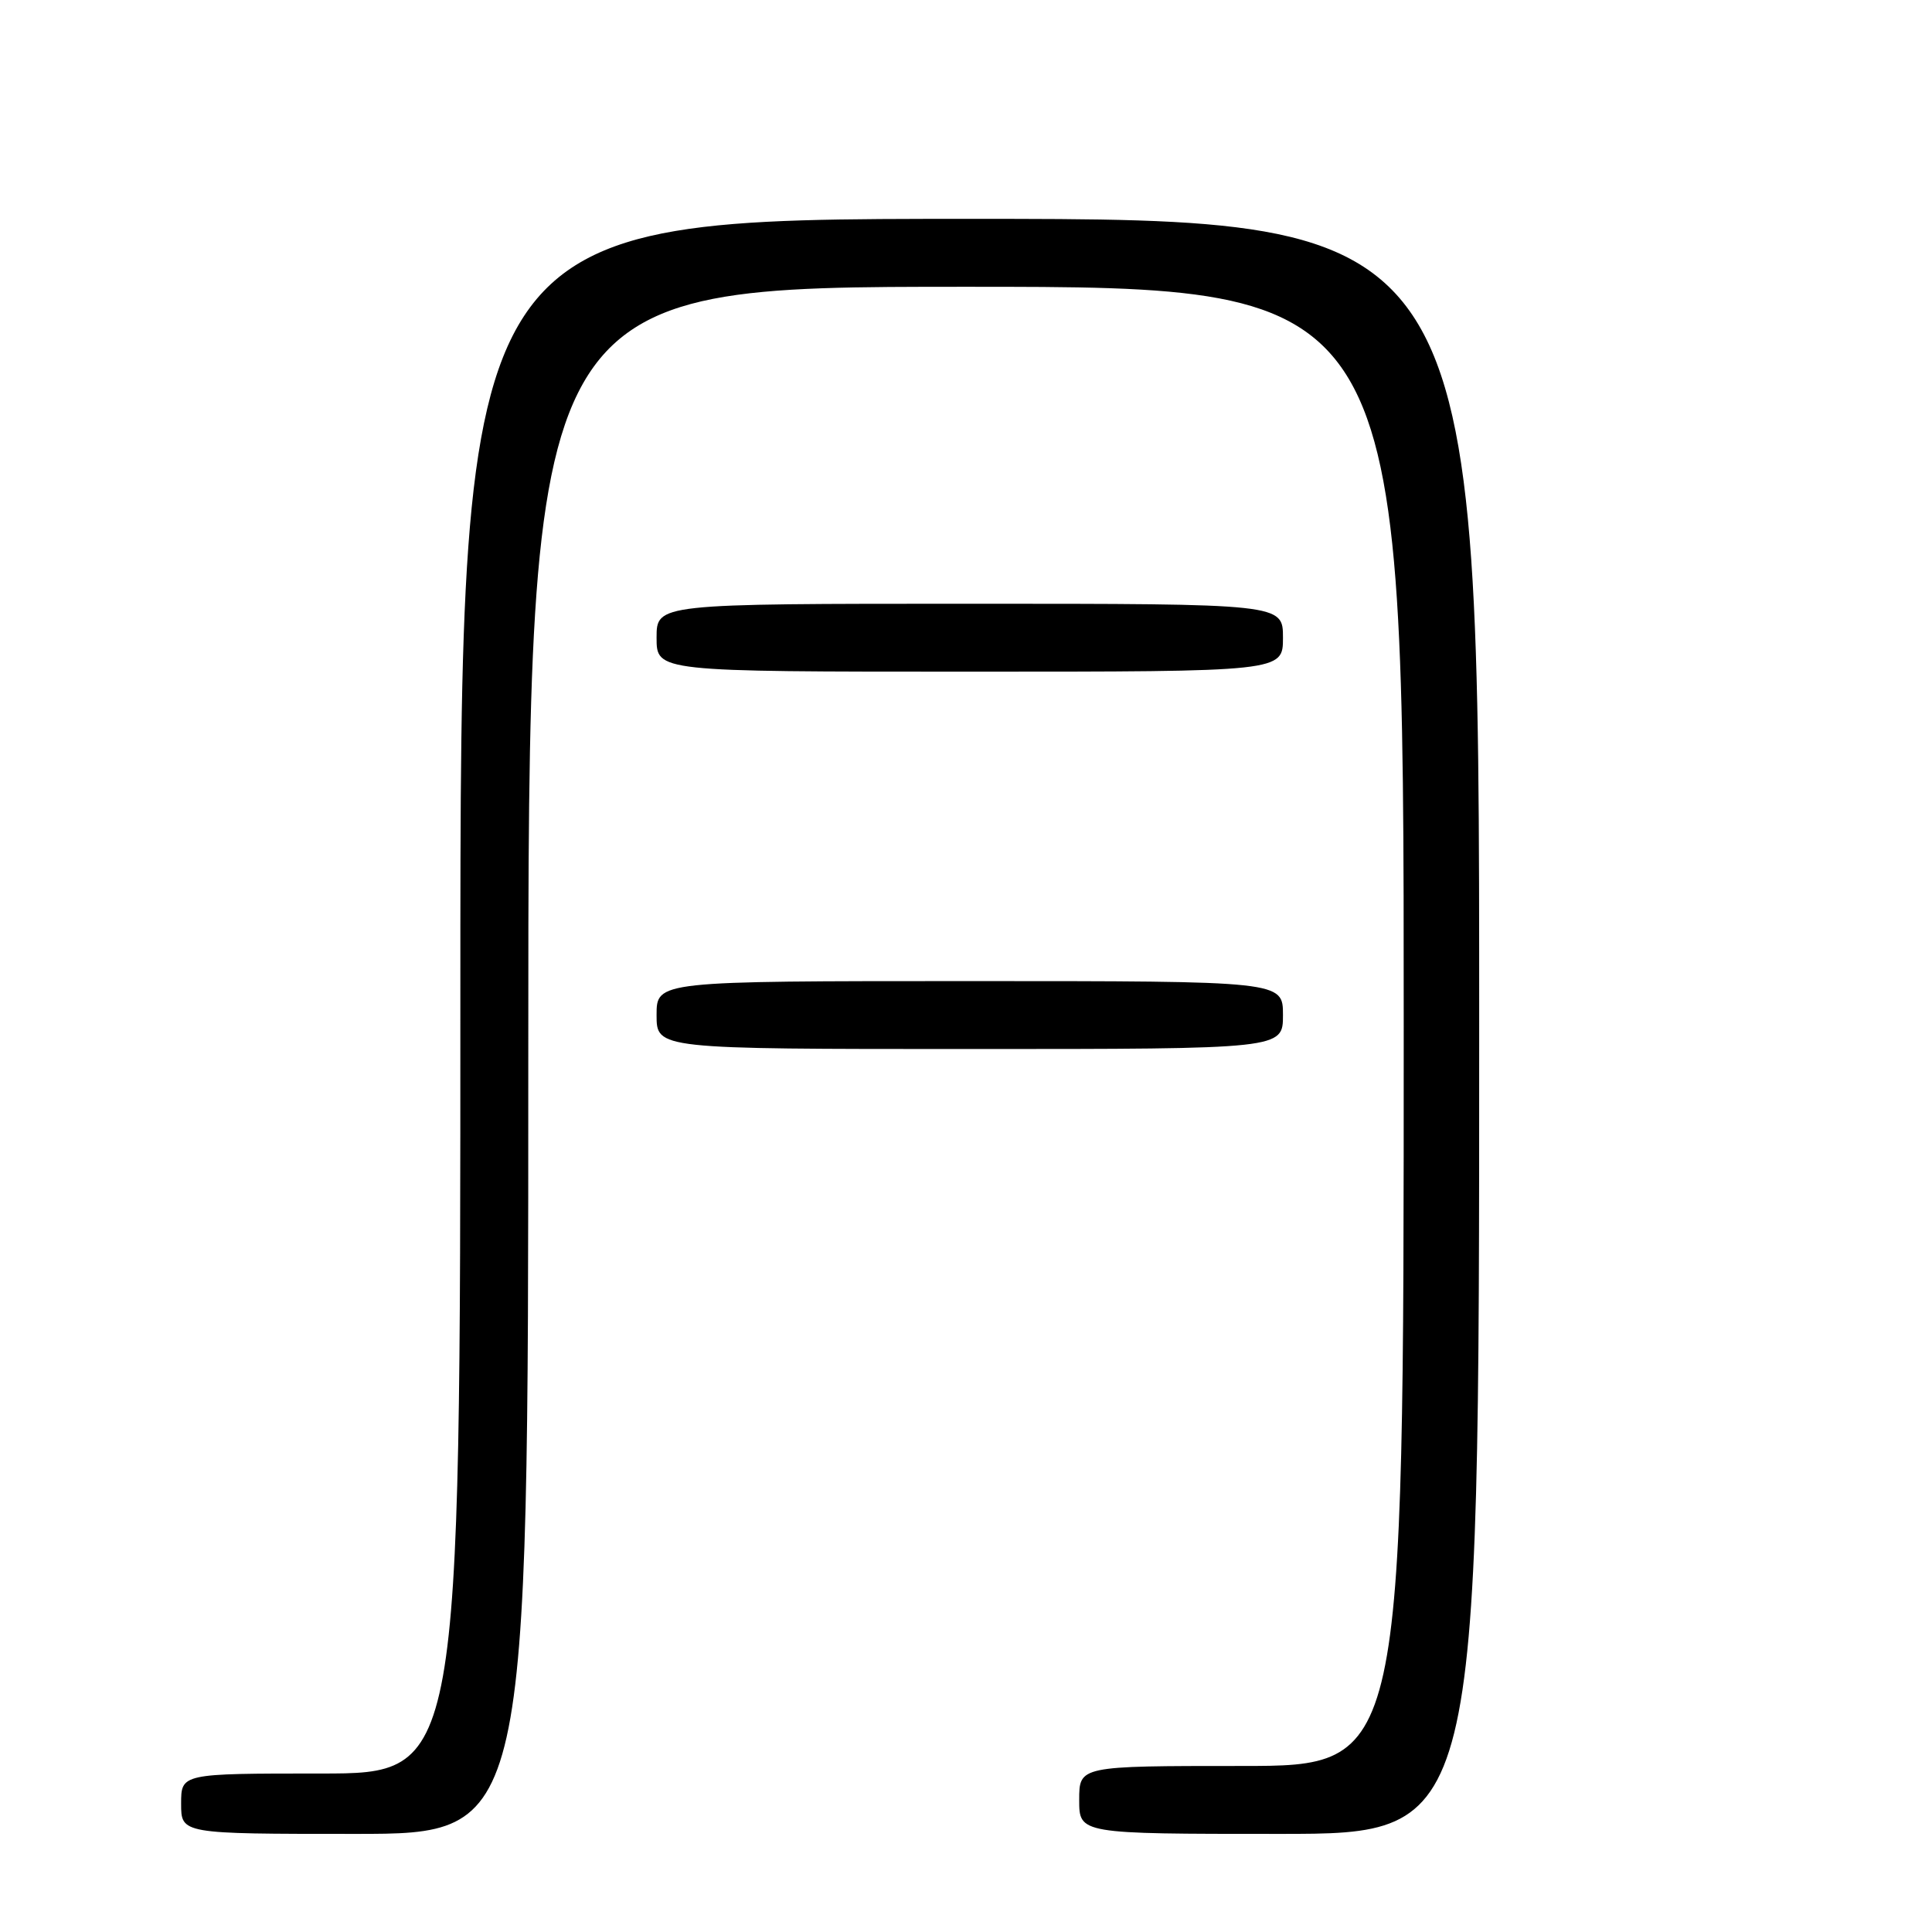<?xml version="1.0" encoding="UTF-8" standalone="no"?>
<!DOCTYPE svg PUBLIC "-//W3C//DTD SVG 1.1//EN" "http://www.w3.org/Graphics/SVG/1.1/DTD/svg11.dtd" >
<svg xmlns="http://www.w3.org/2000/svg" xmlns:xlink="http://www.w3.org/1999/xlink" version="1.1" viewBox="0 0 256 256">
 <g >
 <path fill="currentColor"
d=" M 70.00 140.50 C 70.00 38.00 70.00 38.00 128.00 38.00 C 186.00 38.00 186.00 38.00 186.00 136.00 C 186.00 234.00 186.00 234.00 164.50 234.00 C 143.00 234.00 143.00 234.00 143.00 238.50 C 143.00 243.00 143.00 243.00 169.50 243.00 C 196.00 243.00 196.00 243.00 196.00 136.00 C 196.00 29.00 196.00 29.00 128.50 29.00 C 61.00 29.00 61.00 29.00 61.00 132.00 C 61.00 235.00 61.00 235.00 42.50 235.00 C 24.00 235.00 24.00 235.00 24.00 239.00 C 24.00 243.00 24.00 243.00 47.00 243.00 C 70.00 243.00 70.00 243.00 70.00 140.50 Z  M 170.00 134.50 C 170.00 130.00 170.00 130.00 128.50 130.00 C 87.00 130.00 87.00 130.00 87.00 134.50 C 87.00 139.00 87.00 139.00 128.50 139.00 C 170.00 139.00 170.00 139.00 170.00 134.50 Z  M 170.00 84.50 C 170.00 80.00 170.00 80.00 128.50 80.00 C 87.00 80.00 87.00 80.00 87.00 84.50 C 87.00 89.00 87.00 89.00 128.50 89.00 C 170.00 89.00 170.00 89.00 170.00 84.50 Z "/>
</g>
</svg>
